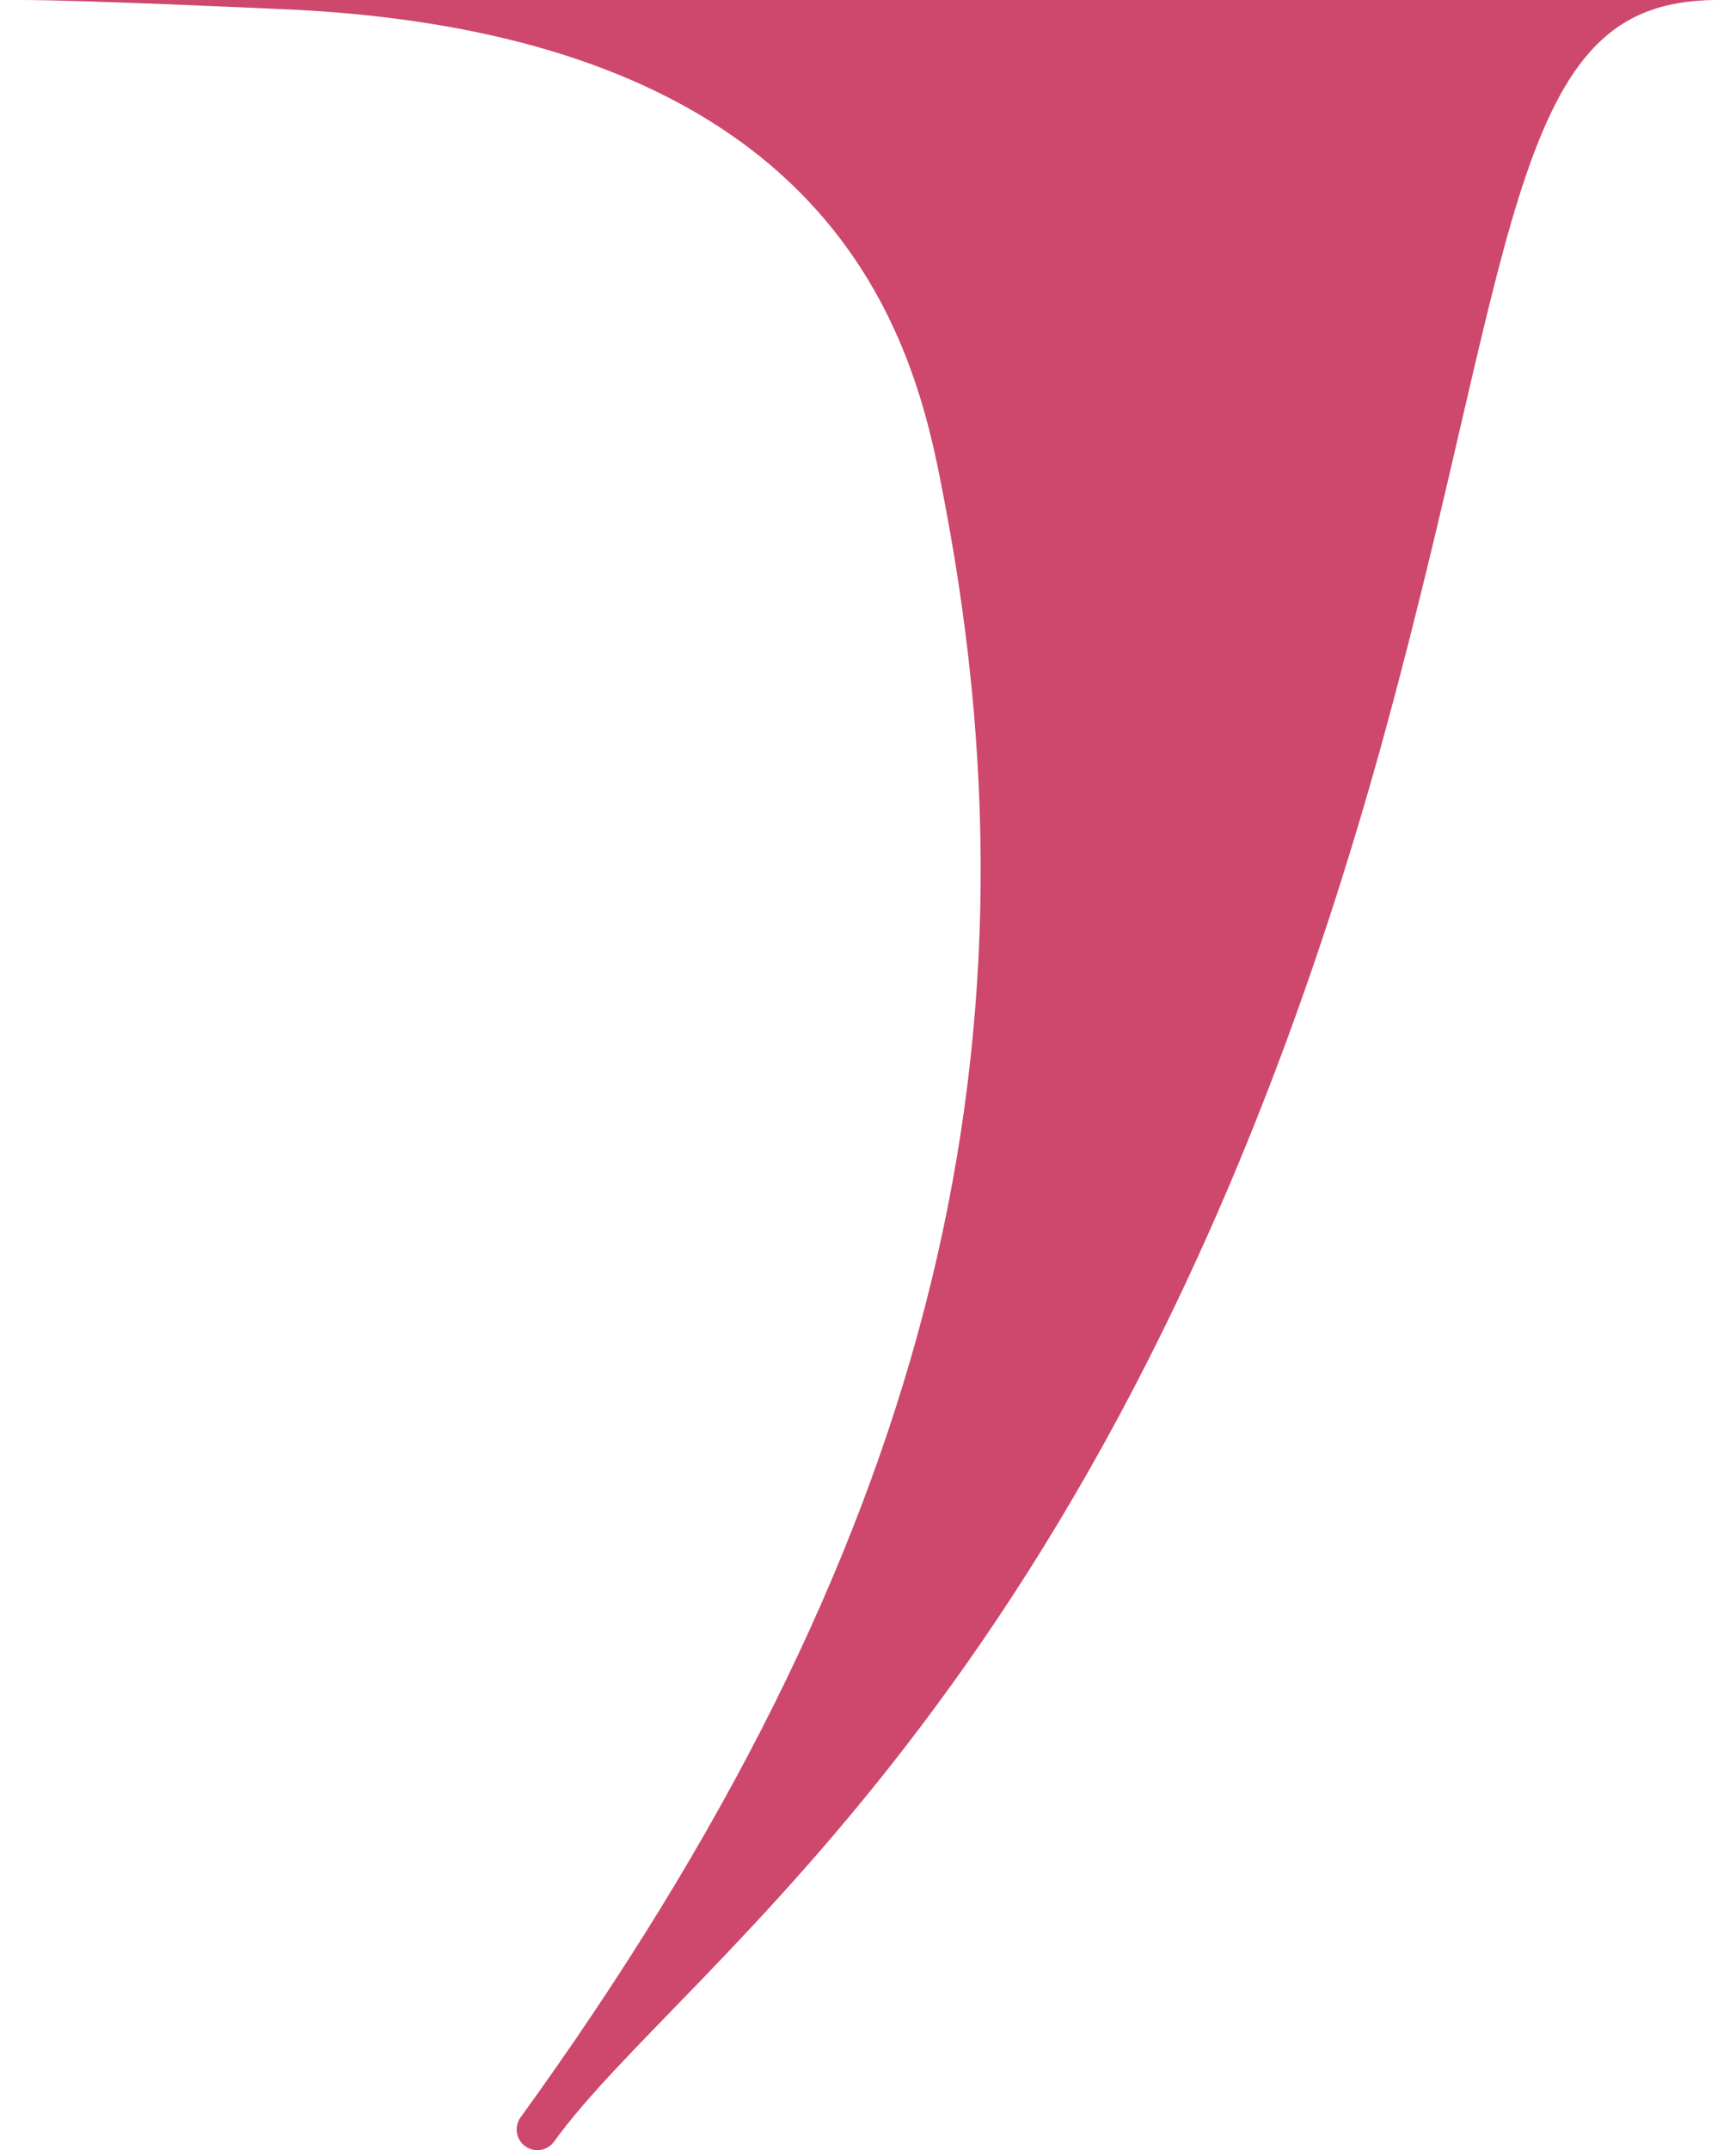 <svg xmlns="http://www.w3.org/2000/svg" viewBox="0 0 42 52">
    <path fill="#cd486c" stroke="#cd486c" stroke-linejoin="round" d="M33.06,17.44C36.28,5.62,36.08-.46,41.5-.5H.52C2-.5,6.4-.3,7.24-.26,21.37.5,22.75,8.94,23.36,12.13,25.91,25.61,22.94,37.77,13,51.5,16.24,47,26.78,40.52,33.06,17.44Z"/>
</svg>
